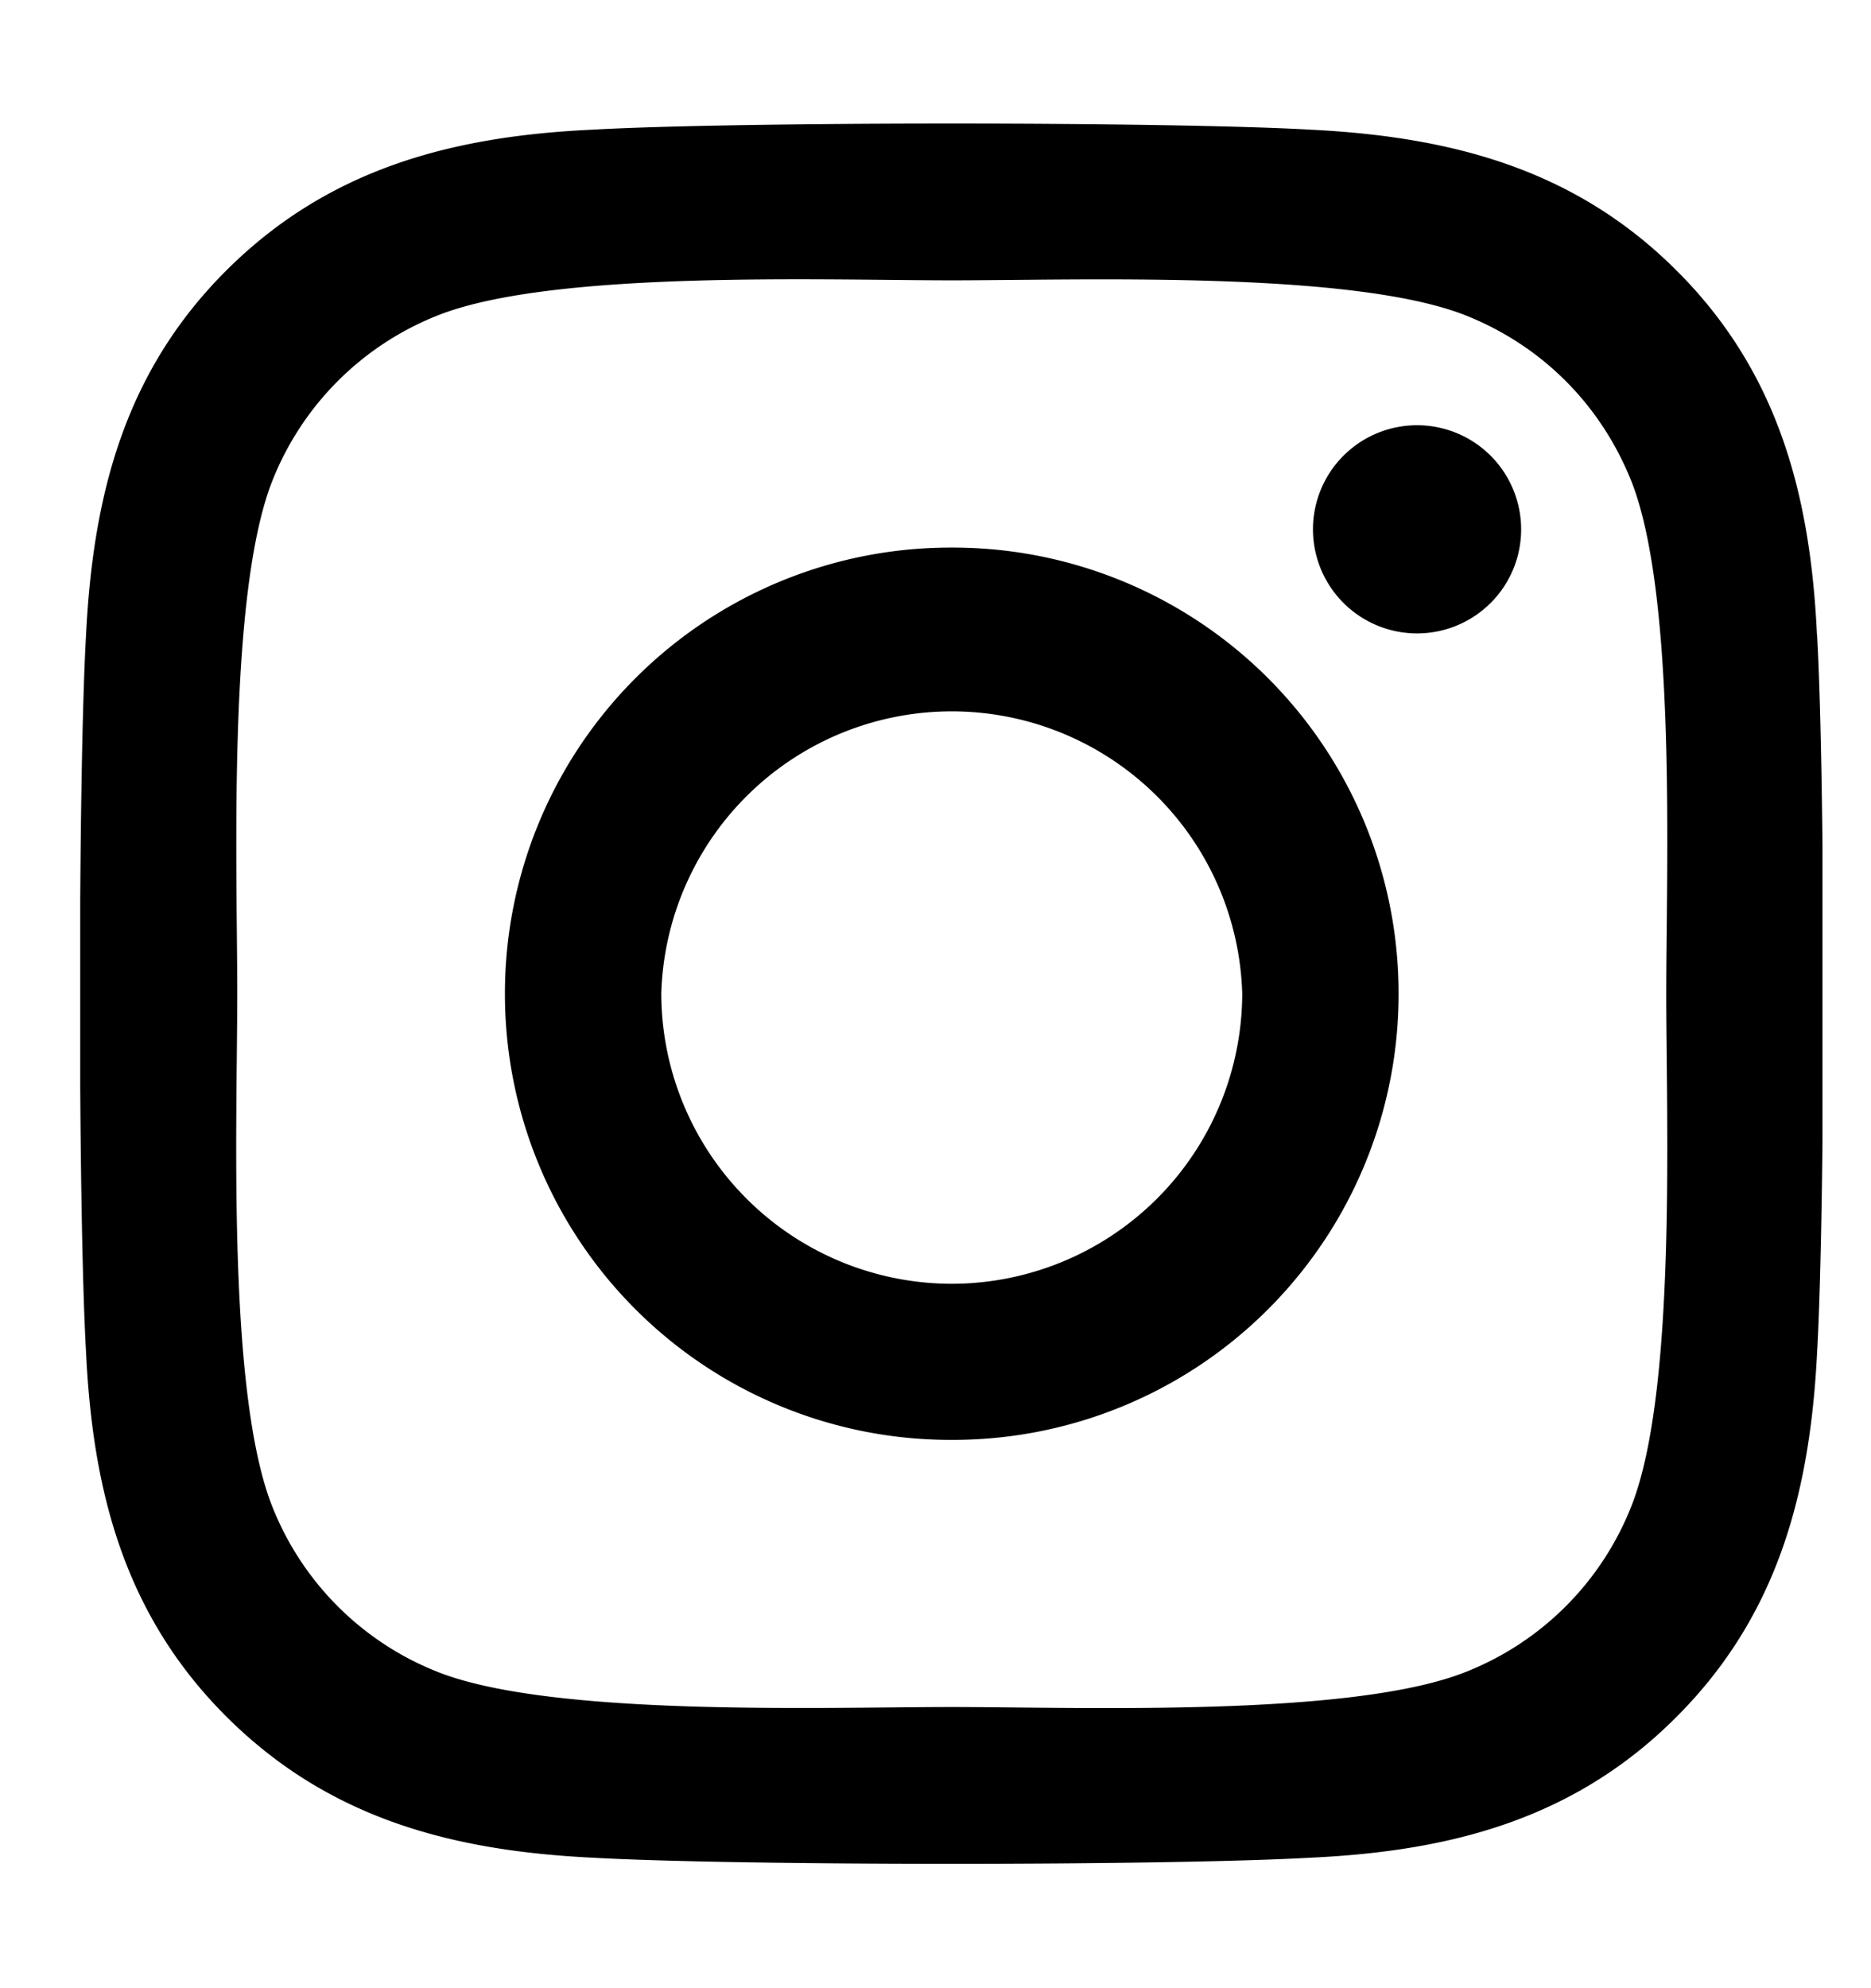 <svg width="16" height="17" fill="none" xmlns="http://www.w3.org/2000/svg"><g clip-path="url(#a)"><path d="M8.139 4.682a3.812 3.812 0 0 0-3.821 3.815 3.812 3.812 0 0 0 3.821 3.815 3.812 3.812 0 0 0 3.821-3.815 3.812 3.812 0 0 0-3.82-3.815Zm0 6.295a2.487 2.487 0 0 1-2.484-2.48 2.485 2.485 0 0 1 4.968 0 2.487 2.487 0 0 1-2.484 2.48Zm4.869-6.451c0 .494-.4.89-.891.89a.89.89 0 1 1 .891-.89Zm2.53.903c-.056-1.192-.329-2.248-1.203-3.118-.872-.87-1.93-1.142-3.123-1.202-1.23-.07-4.919-.07-6.15 0-1.19.056-2.247.329-3.122 1.199-.875.87-1.144 1.925-1.204 3.117-.07 1.229-.07 4.911 0 6.14.057 1.192.33 2.247 1.204 3.117.875.87 1.929 1.143 3.123 1.202 1.23.07 4.918.07 6.149 0 1.194-.056 2.251-.328 3.123-1.202.871-.87 1.144-1.925 1.204-3.117.07-1.229.07-4.908 0-6.136Zm-1.589 7.454a2.514 2.514 0 0 1-1.417 1.414c-.98.389-3.309.299-4.393.299-1.084 0-3.416.086-4.393-.299a2.513 2.513 0 0 1-1.417-1.414c-.39-.98-.3-3.304-.3-4.386 0-1.083-.086-3.41.3-4.386a2.515 2.515 0 0 1 1.417-1.415c.98-.388 3.309-.299 4.393-.299 1.084 0 3.416-.086 4.393.299.652.259 1.154.76 1.417 1.414.39.98.3 3.304.3 4.387 0 1.082.09 3.41-.3 4.386Z" fill="#000"/></g><defs><clipPath id="a"><path fill="#fff" transform="translate(.686)" d="M0 0h14.899v17H0z"/></clipPath></defs></svg>